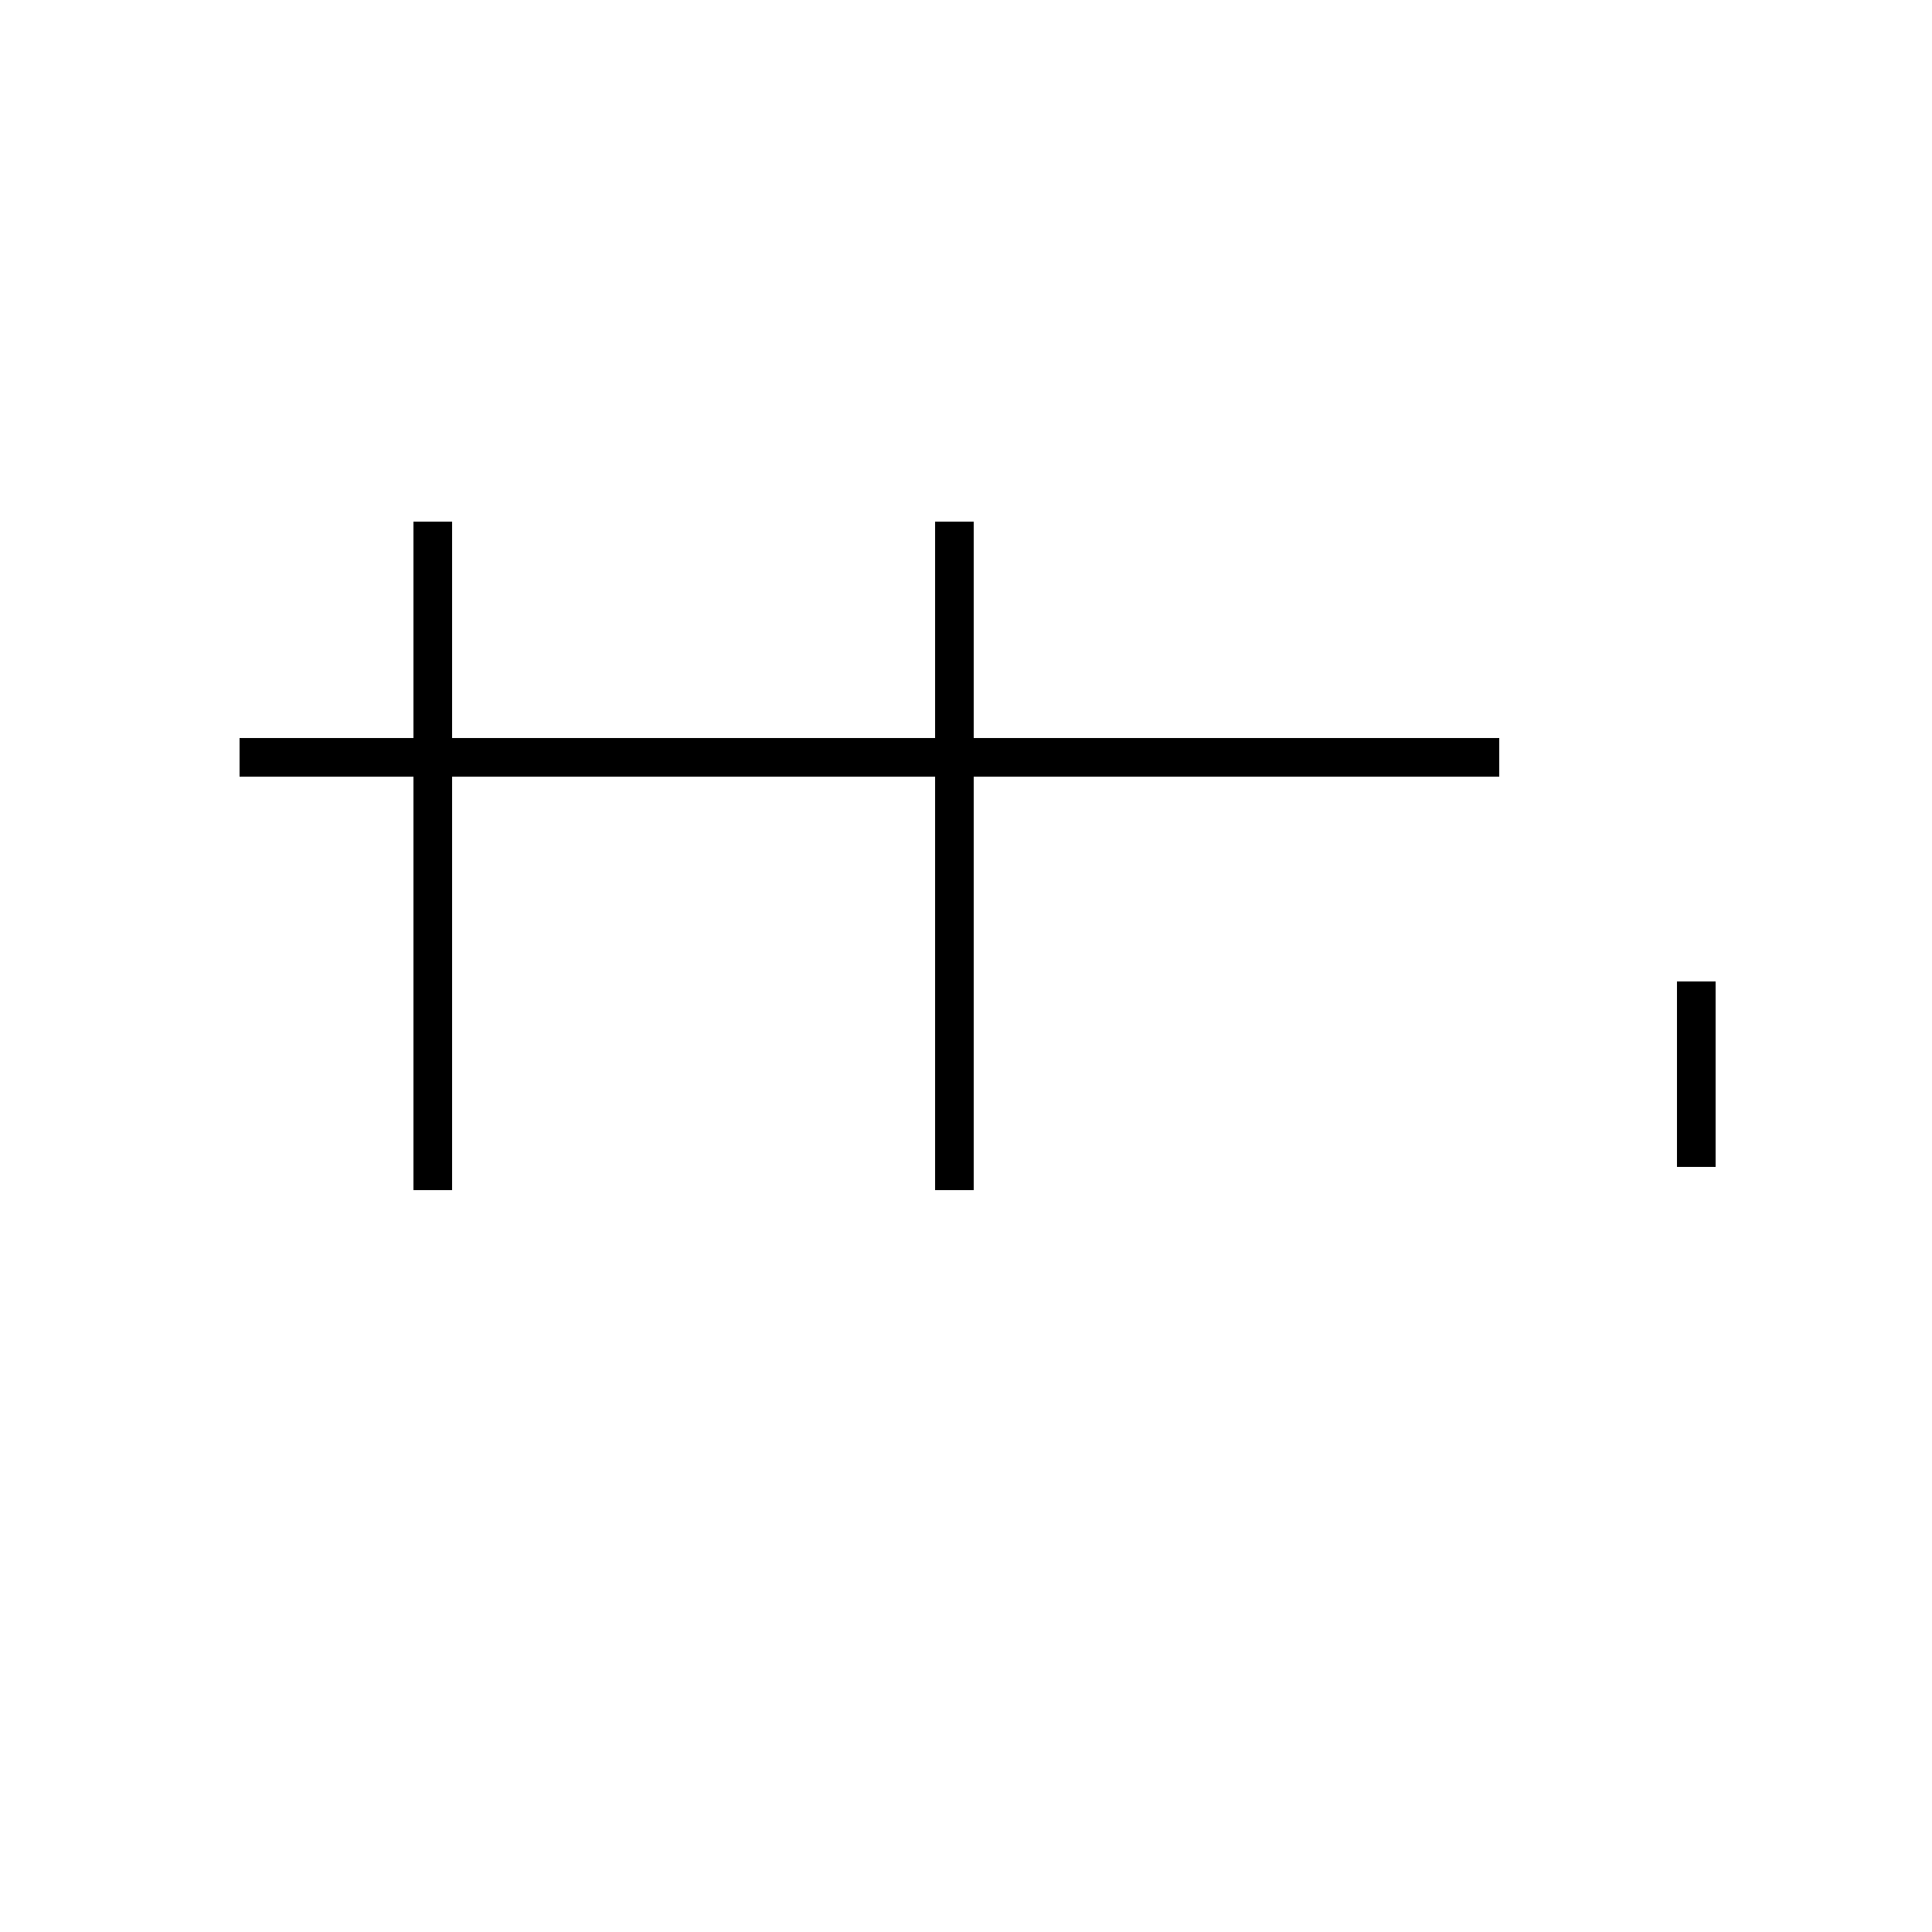 <?xml version='1.0' encoding='utf8'?>
<svg viewBox="0.0 -44.0 50.0 50.0" version="1.1" xmlns="http://www.w3.org/2000/svg">
<rect x="0.0" y="-44.0" width="50.0" height="50.0" fill="#808080" stroke="none"/>
<rect x="-1000" y="-1000" width="2000" height="2000" stroke="white" fill="white"/>
<g style="fill:none; stroke:#000000;  stroke-width:1">
<path d="M 11.2 13.2 L 11.2 30.5 M 24.7 30.5 L 24.7 13.2 M 43.9 13.8 L 43.9 18.6 M 38.8 24.4 L 6.2 24.4 " transform="scale(1, -1)" />
</g>
</svg>